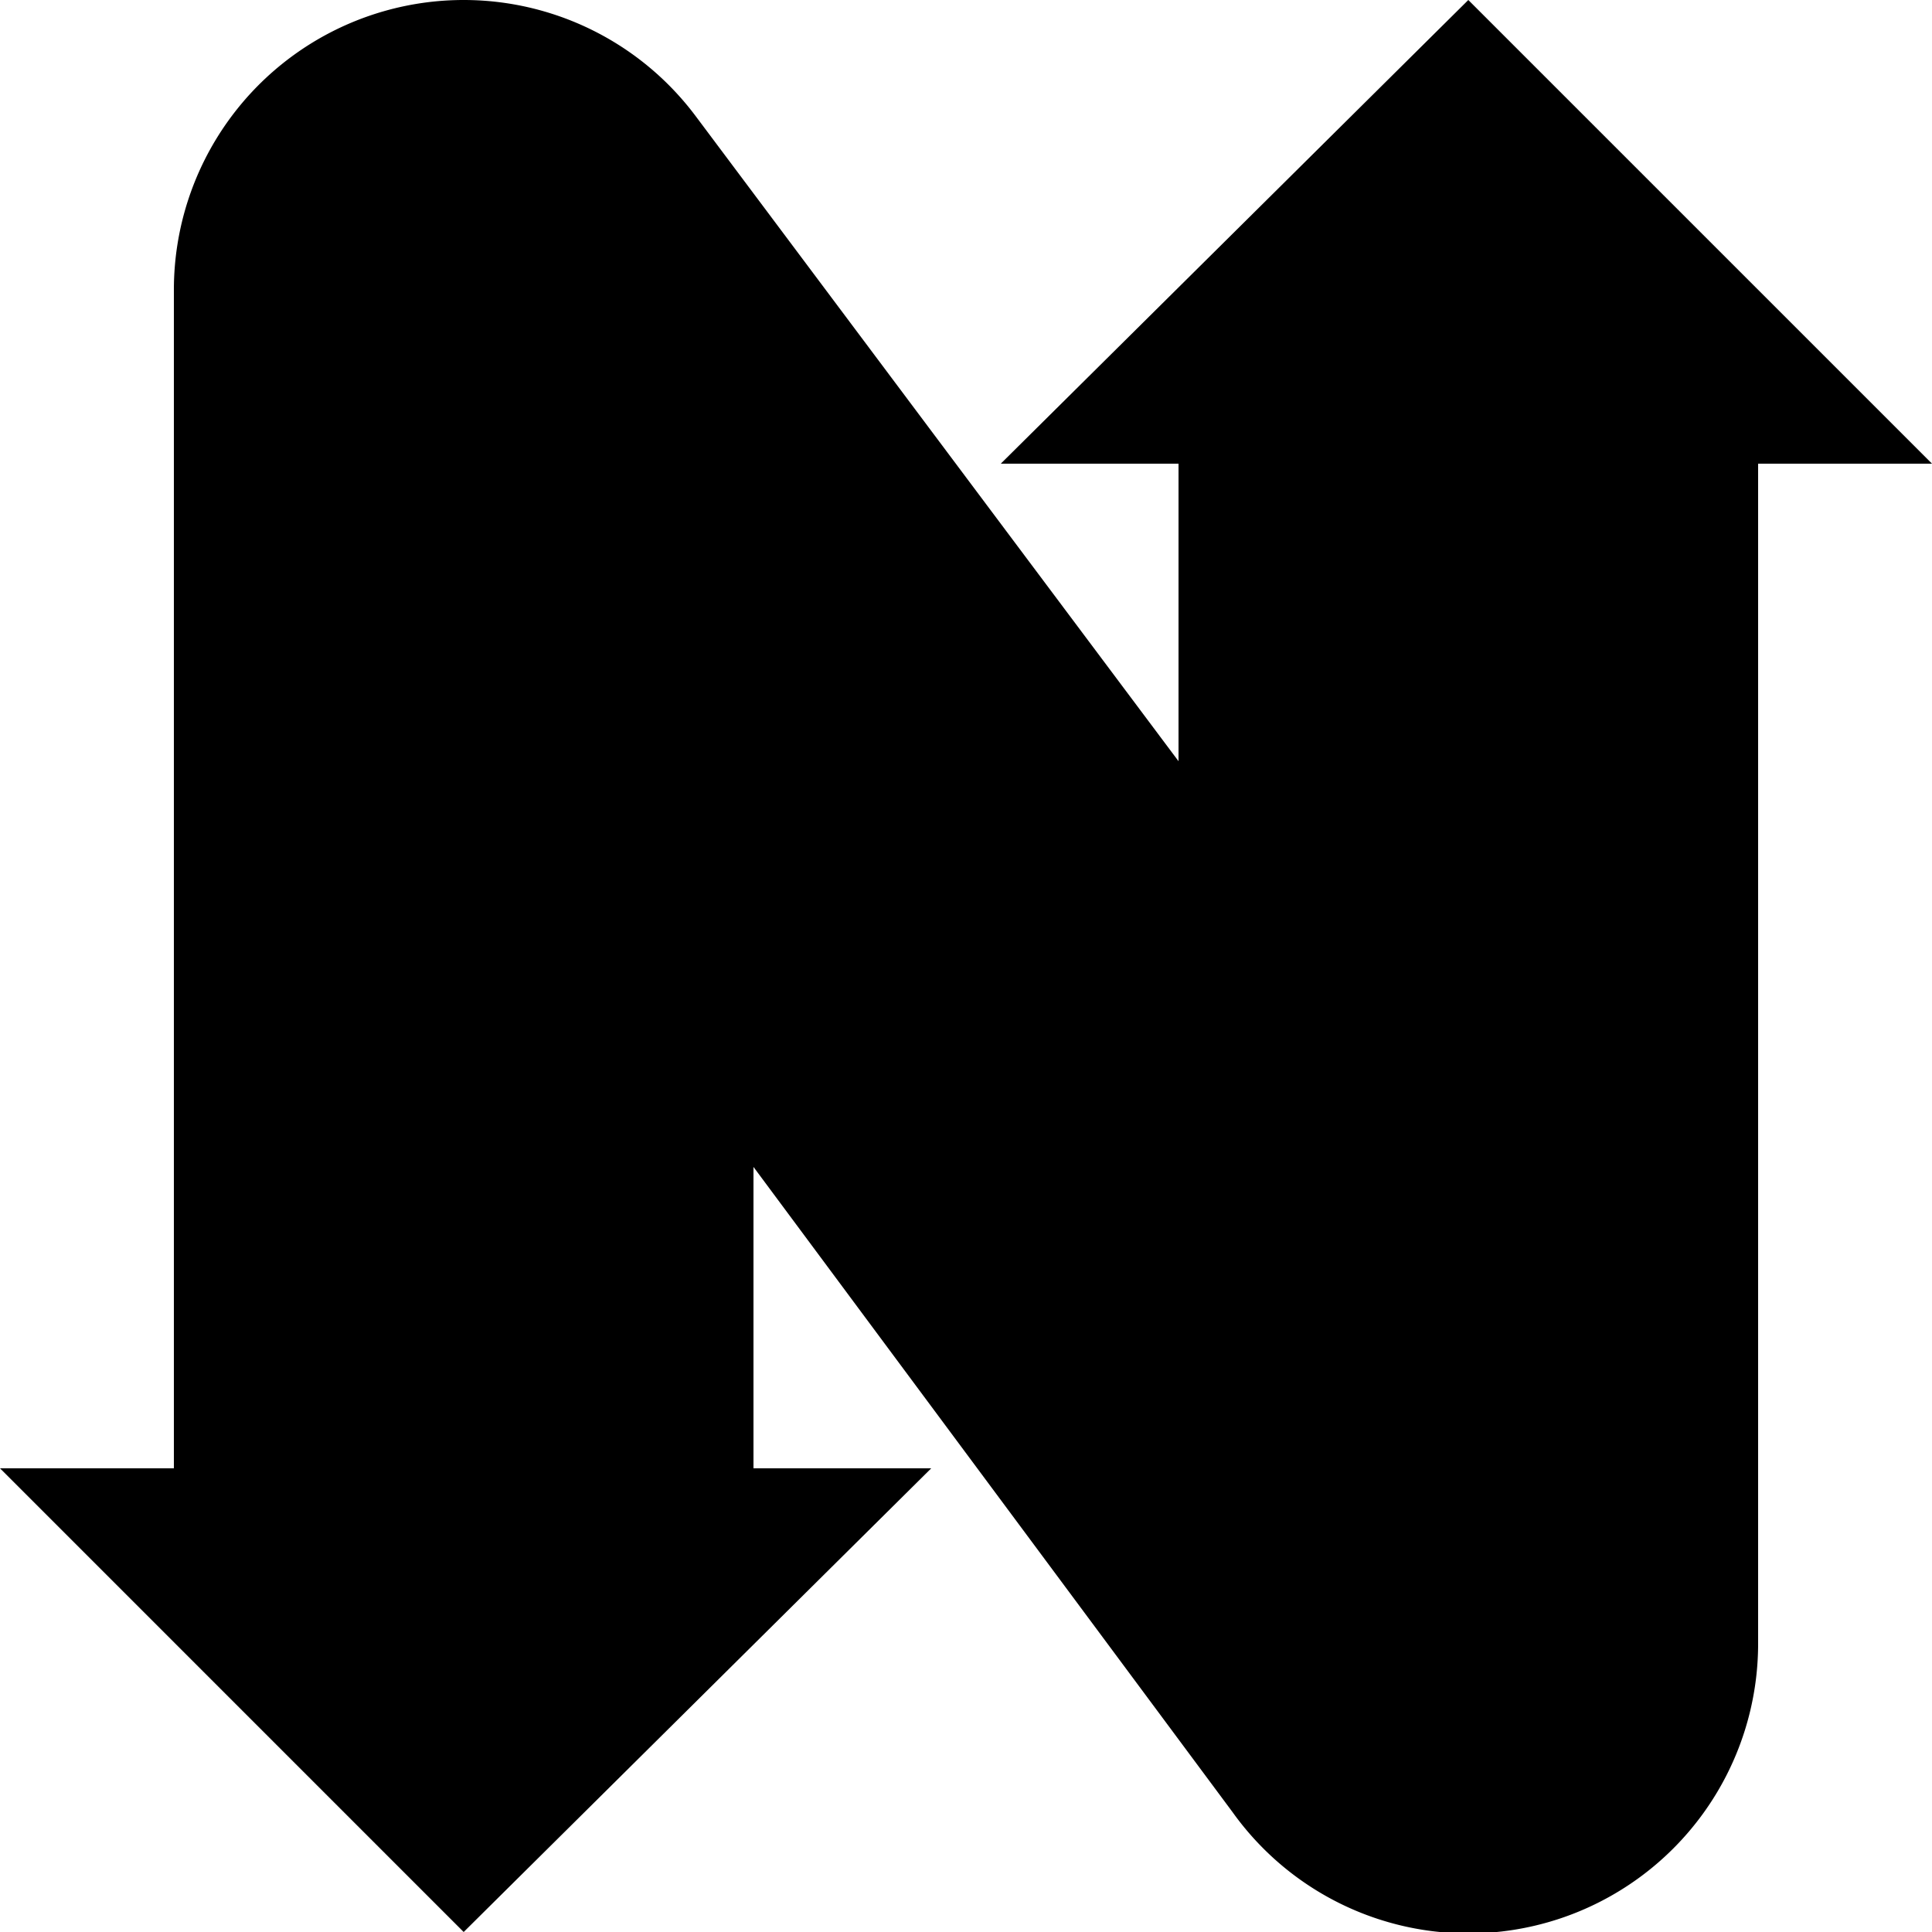 <svg xmlns="http://www.w3.org/2000/svg" version="1.1" width="500" height="500">
    <path fill="#000000" d="M120 500 L0 380 H45 V75 A75 75 0 0 1 180 30 L305 197 V120 H259 L380 0 L500 120 H455 V425 A75 75 0 0 1 319 469 L195 302 L195 380 H241 Z" />
</svg>
